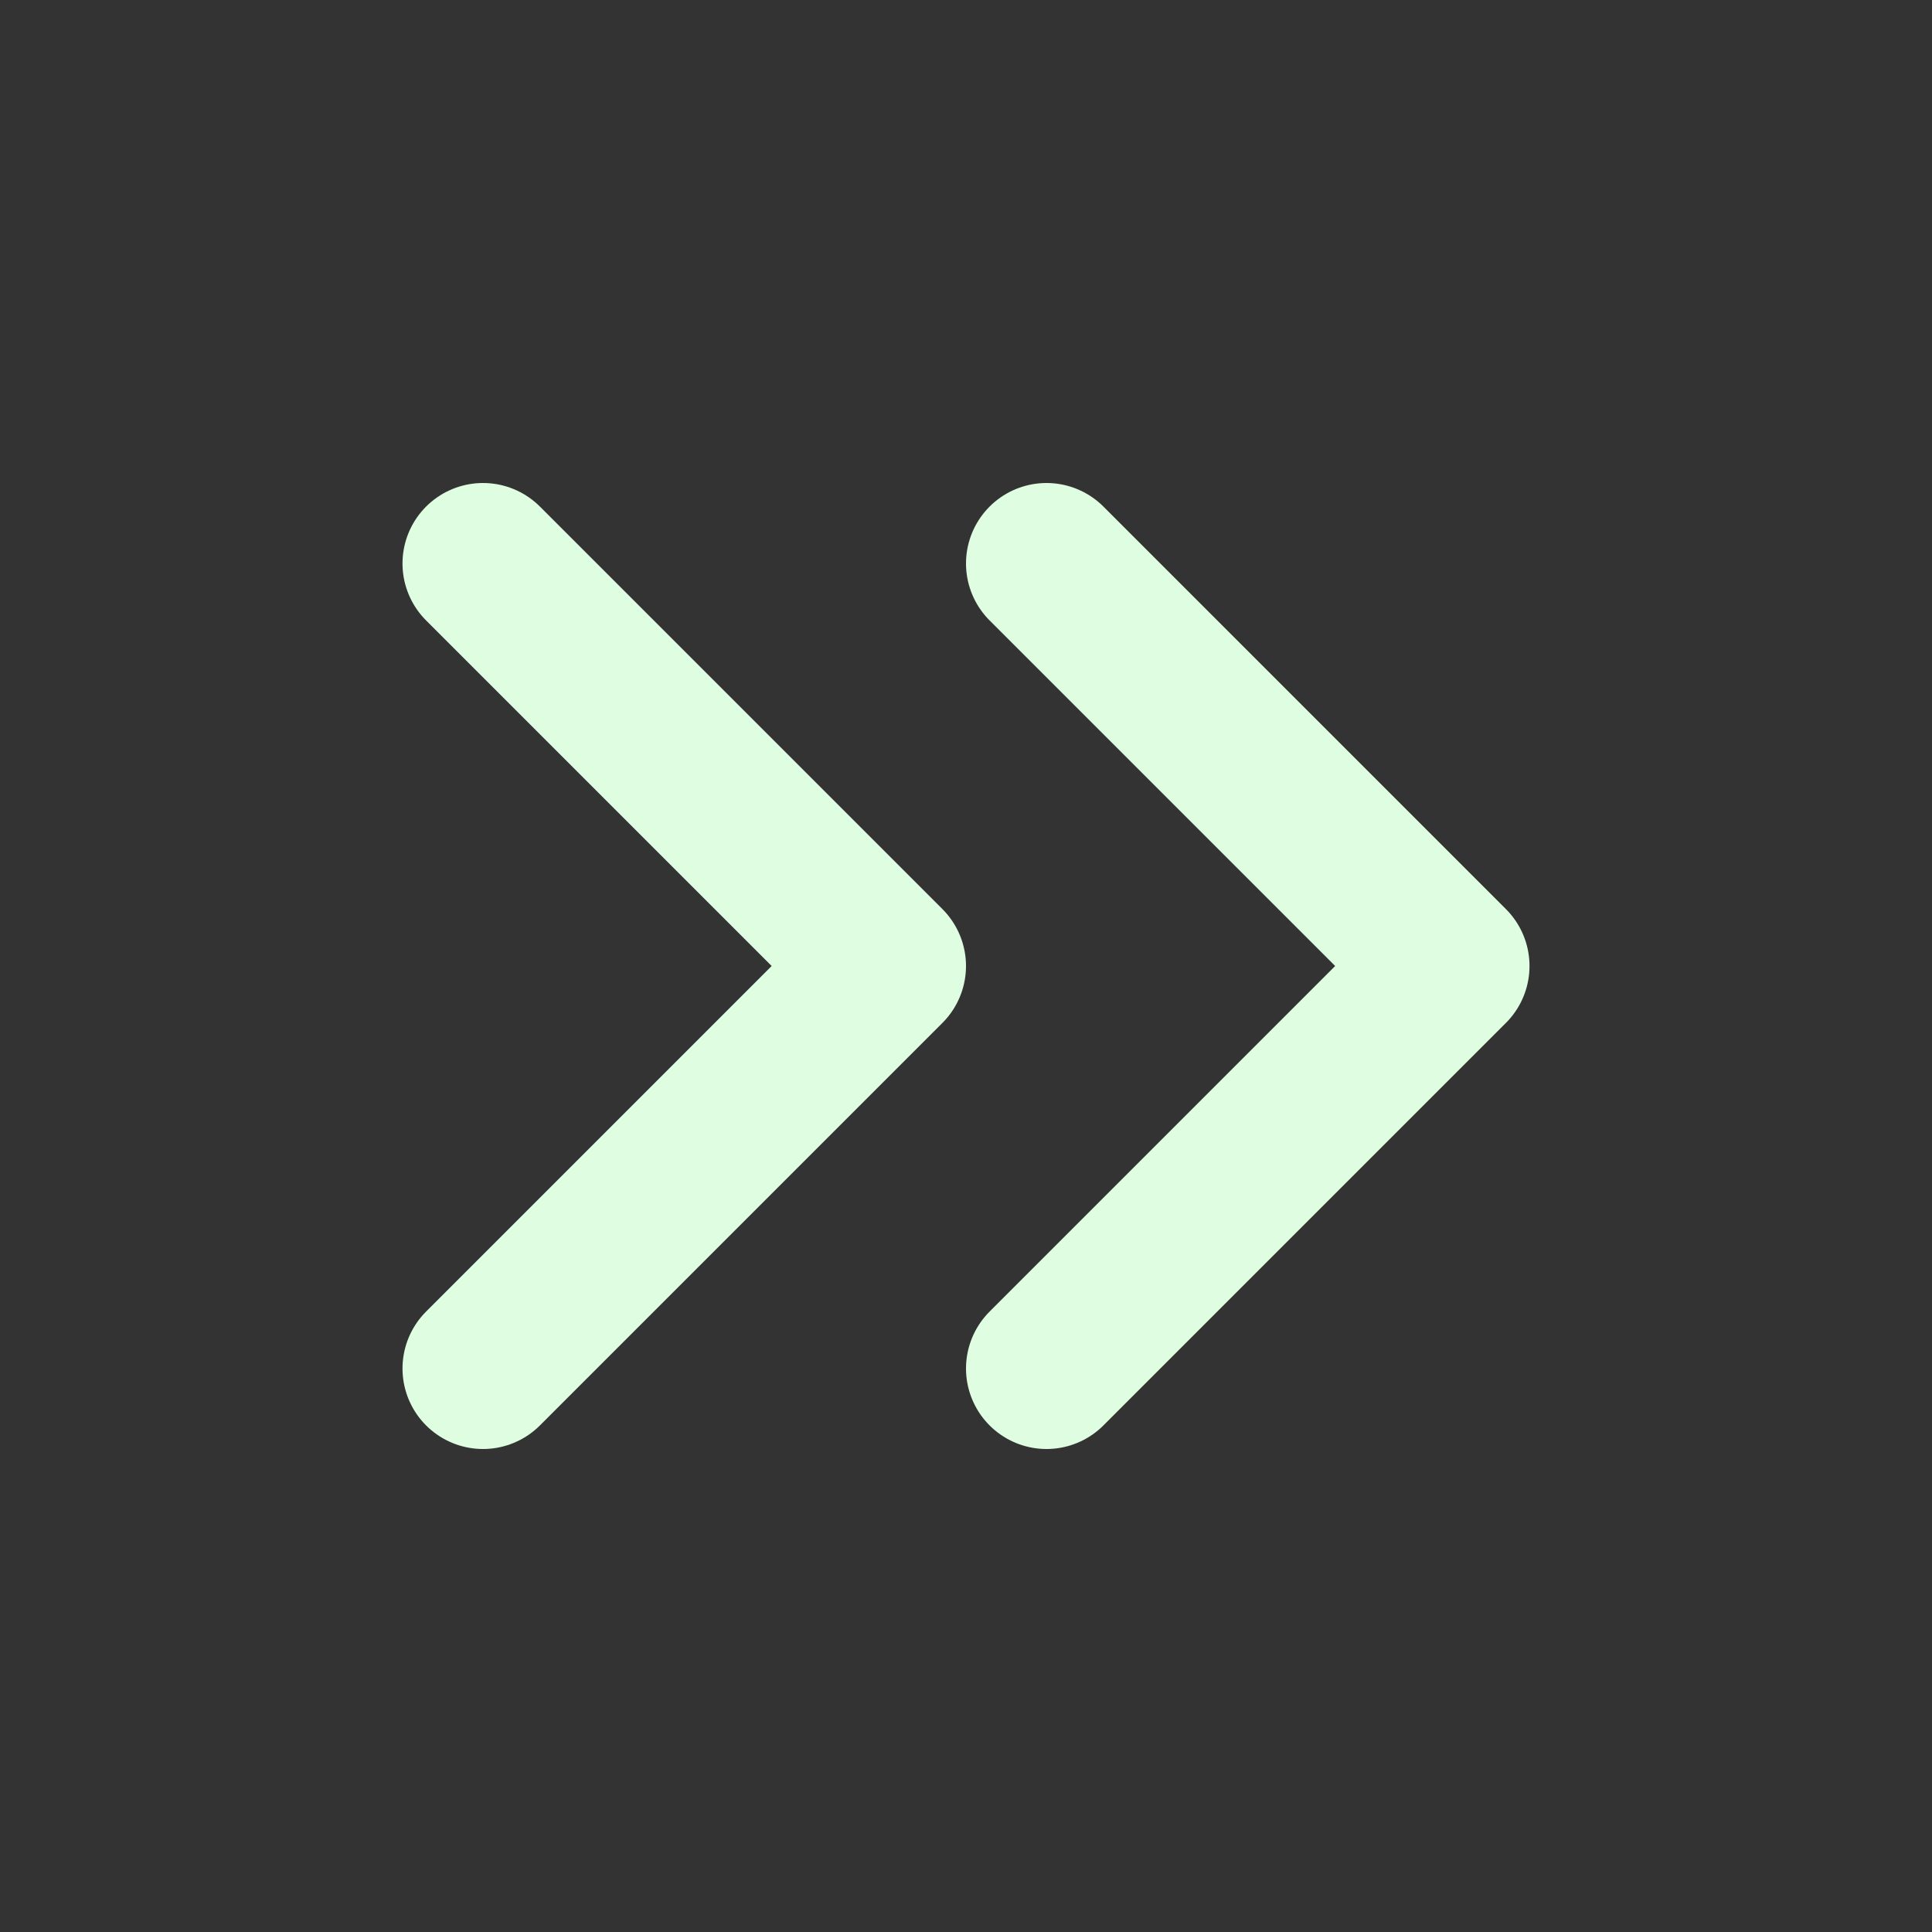 <svg width="24" height="24" viewBox="0 0 24 24" fill="none" xmlns="http://www.w3.org/2000/svg">
<rect x="0" y="0" width="24" height="24" fill="#333333" stroke="none"/>
<path d="M13 17L18 12L13 7" stroke="#dffde0" stroke-width="2" stroke-linecap="round" stroke-linejoin="round"/>
<path d="M6 17L11 12L6 7" stroke="#dffde0" stroke-width="2" stroke-linecap="round" stroke-linejoin="round"/>
</svg>